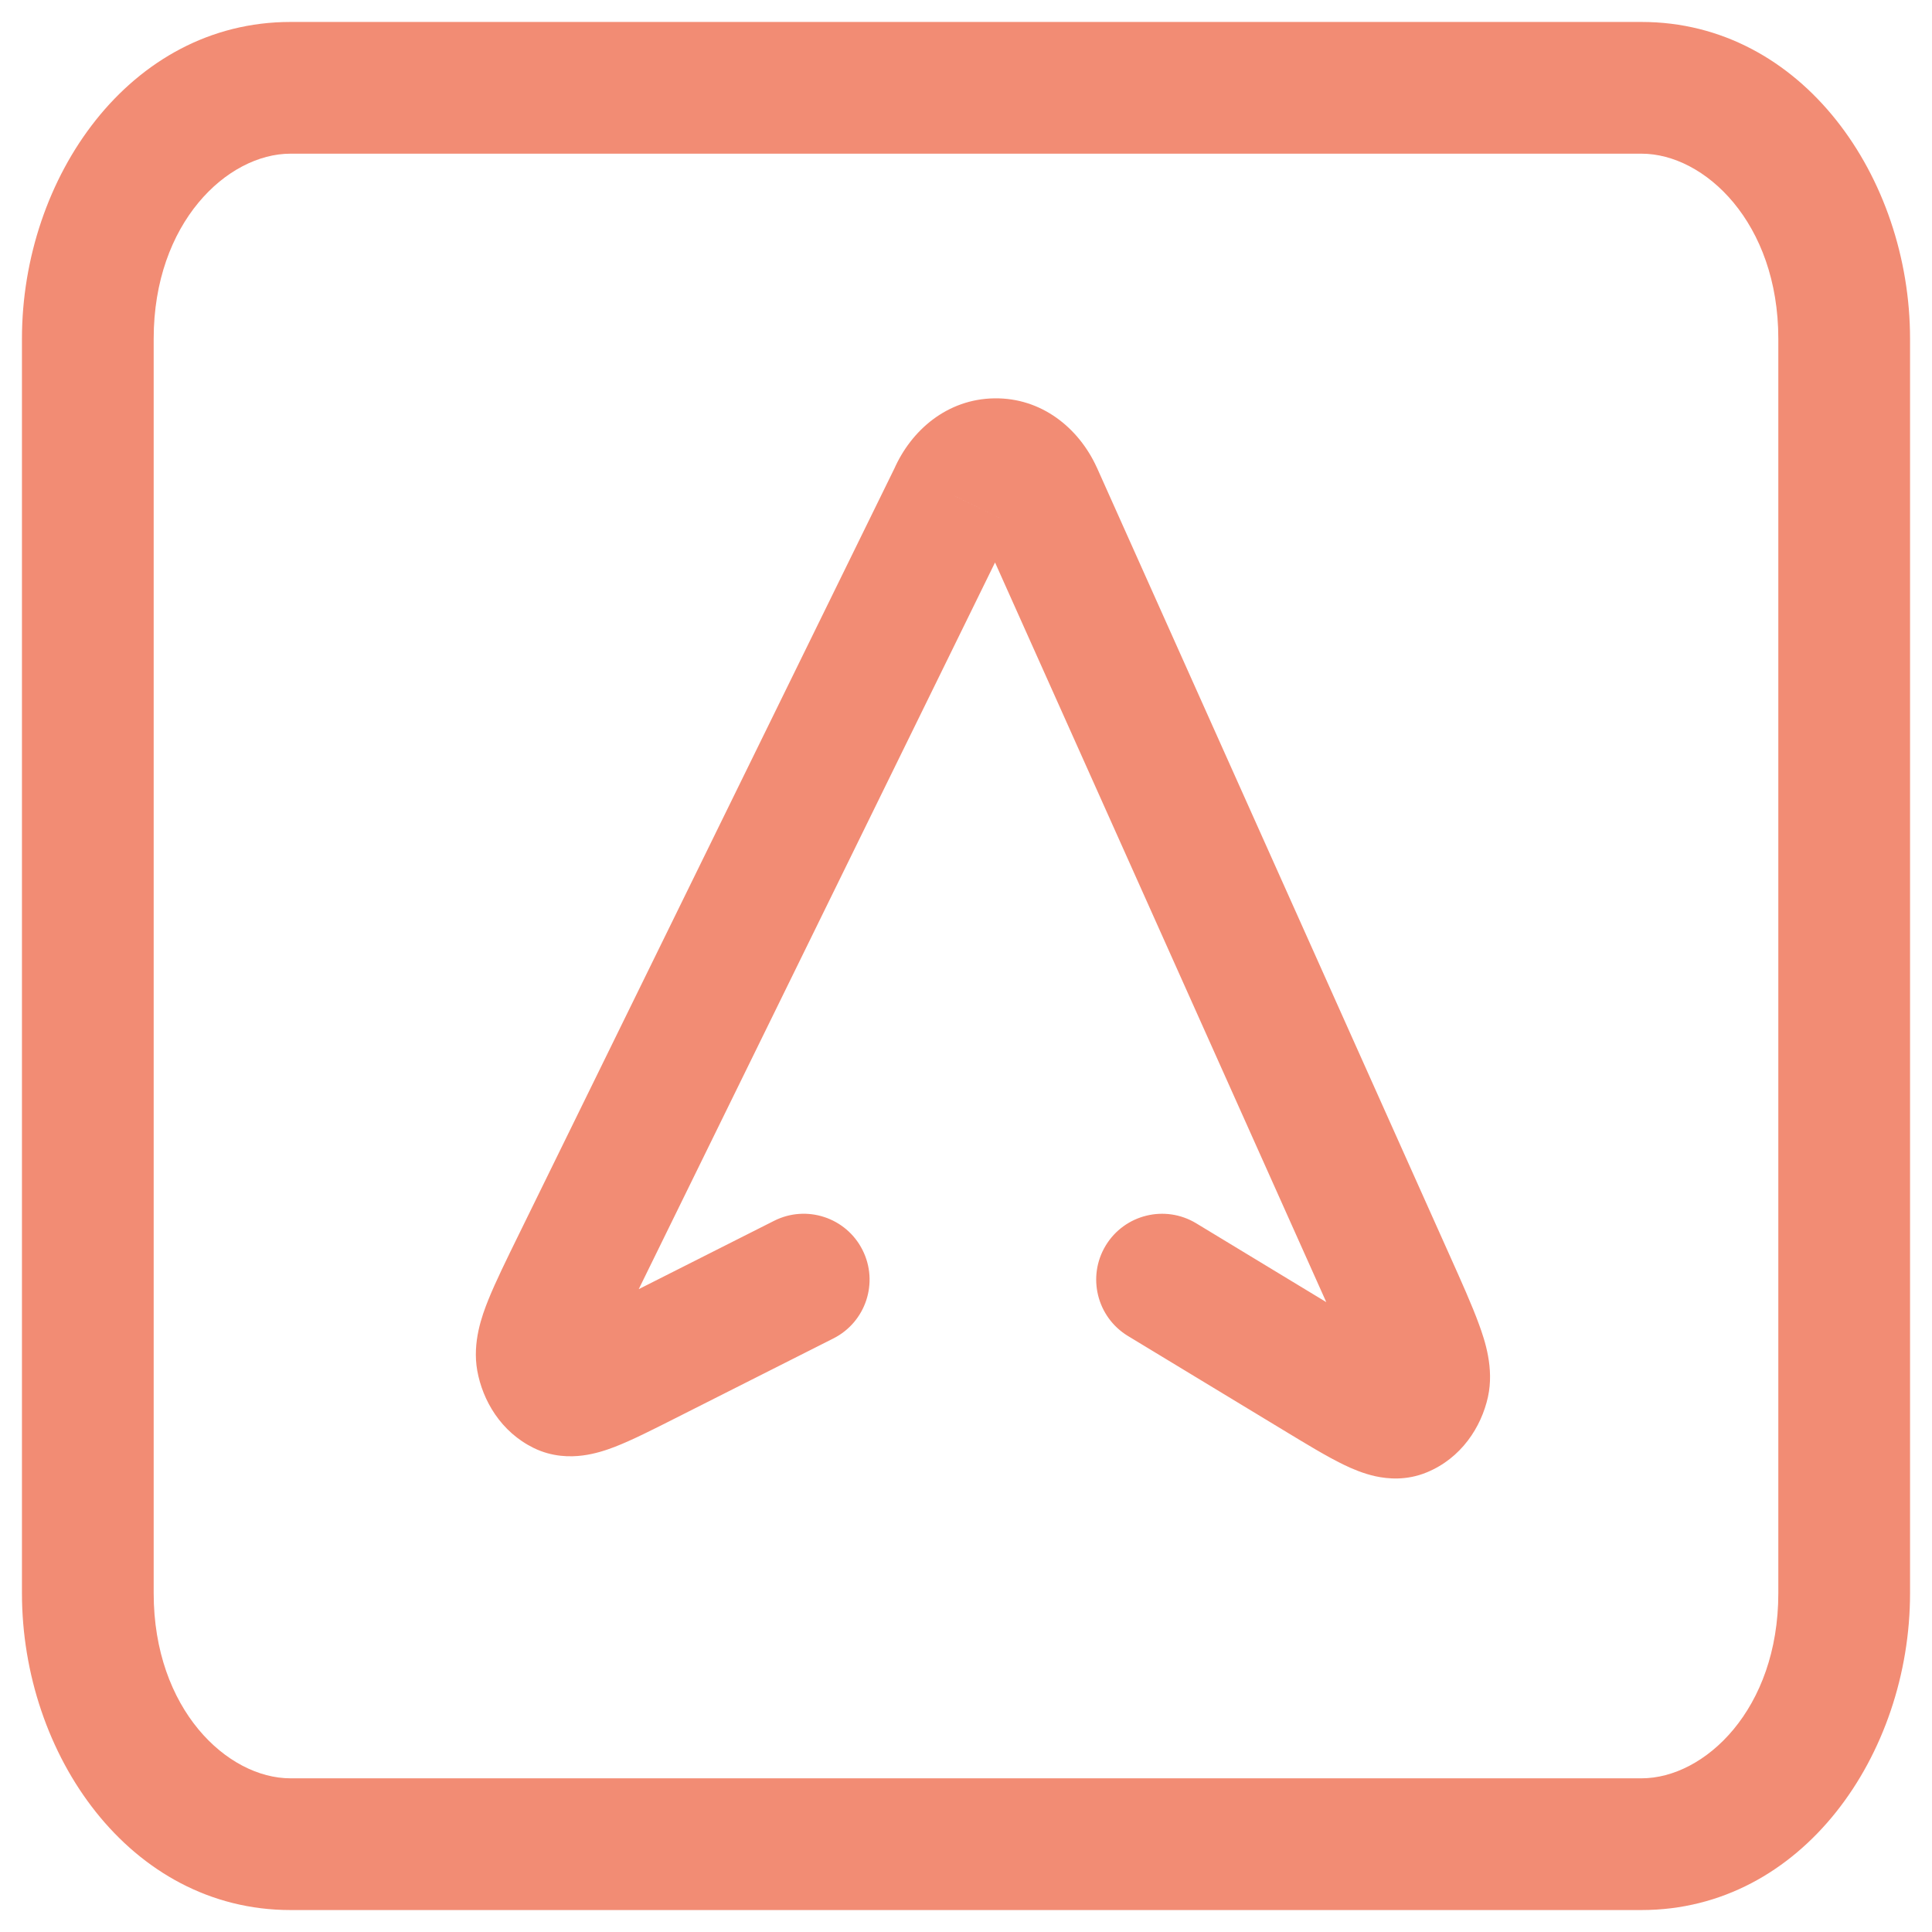 <svg id="logo" viewBox="0 0 44 44" fill="none" xmlns="http://www.w3.org/2000/svg">
    <path fill="#f28c74"
        d="M13.177 28.746L11.83 28.085L11.83 28.085L13.177 28.746ZM21.735 11.291L23.082 11.952L23.097 11.921L23.11 11.89L21.735 11.291ZM31.629 29.165L30.26 29.778L30.26 29.778L31.629 29.165ZM23.613 11.265L24.982 10.652L24.977 10.642L23.613 11.265ZM27.243 27.86C26.534 27.431 25.612 27.657 25.182 28.366C24.753 29.074 24.98 29.996 25.688 30.426L27.243 27.86ZM30.001 31.285L29.224 32.568L29.224 32.568L30.001 31.285ZM14.703 30.961L14.027 29.622L14.027 29.622L14.703 30.961ZM18.98 30.482C19.72 30.108 20.016 29.206 19.643 28.467C19.27 27.727 18.367 27.43 17.628 27.804L18.98 30.482ZM32.422 31.492L30.957 31.17L30.957 31.17L32.422 31.492ZM31.92 32.147L32.484 33.536L32.484 33.536L31.92 32.147ZM12.346 30.95L13.822 30.685L13.822 30.685L12.346 30.95ZM12.814 31.629L13.473 30.282L13.473 30.282L12.814 31.629ZM6.615 3.5H37.385V0.5H6.615V3.5ZM40.5 7.714V36.286H43.5V7.714H40.5ZM37.385 40.5H6.615V43.5H37.385V40.5ZM3.5 36.286V7.714H0.5V36.286H3.5ZM6.615 40.5C5.178 40.5 3.5 38.928 3.5 36.286H0.5C0.5 39.955 2.955 43.5 6.615 43.5V40.5ZM40.5 36.286C40.5 38.928 38.822 40.5 37.385 40.5V43.5C41.045 43.5 43.5 39.955 43.5 36.286H40.5ZM37.385 3.5C38.822 3.5 40.5 5.072 40.5 7.714H43.5C43.5 4.045 41.045 0.5 37.385 0.5V3.5ZM6.615 0.5C2.955 0.5 0.5 4.045 0.5 7.714H3.5C3.5 5.072 5.178 3.5 6.615 3.5V0.5ZM14.524 29.406L23.082 11.952L20.388 10.631L11.83 28.085L14.524 29.406ZM32.998 28.552L24.982 10.652L22.244 11.878L30.26 29.778L32.998 28.552ZM23.11 11.89C23.122 11.862 23.11 11.905 23.035 11.961C22.958 12.018 22.838 12.069 22.689 12.071C22.54 12.073 22.415 12.025 22.333 11.967C22.253 11.91 22.237 11.864 22.248 11.889L24.977 10.642C24.567 9.745 23.721 9.057 22.647 9.072C21.577 9.087 20.751 9.793 20.359 10.693L23.11 11.89ZM25.688 30.426L29.224 32.568L30.779 30.003L27.243 27.86L25.688 30.426ZM15.379 32.3L18.98 30.482L17.628 27.804L14.027 29.622L15.379 32.3ZM30.26 29.778C30.562 30.451 30.753 30.881 30.866 31.19C30.92 31.34 30.936 31.41 30.94 31.428C30.944 31.45 30.919 31.342 30.957 31.17L33.887 31.815C34.031 31.16 33.817 30.528 33.684 30.164C33.526 29.728 33.28 29.181 32.998 28.552L30.26 29.778ZM29.224 32.568C29.736 32.878 30.214 33.17 30.601 33.357C30.798 33.453 31.049 33.56 31.326 33.621C31.606 33.682 32.031 33.721 32.484 33.536L31.355 30.757C31.66 30.633 31.905 30.676 31.967 30.69C32.025 30.703 32.018 30.71 31.907 30.657C31.68 30.547 31.348 30.347 30.779 30.003L29.224 32.568ZM30.957 31.17C30.972 31.103 31.051 30.881 31.355 30.757L32.484 33.536C33.28 33.213 33.736 32.499 33.887 31.815L30.957 31.17ZM11.83 28.085C11.542 28.673 11.287 29.19 11.12 29.606C10.977 29.962 10.754 30.566 10.869 31.214L13.822 30.685C13.852 30.85 13.826 30.952 13.829 30.938C13.832 30.925 13.848 30.863 13.904 30.724C14.019 30.436 14.213 30.039 14.524 29.406L11.83 28.085ZM14.027 29.622C13.756 29.759 13.536 29.87 13.345 29.962C13.153 30.055 13.02 30.114 12.925 30.151C12.821 30.191 12.822 30.181 12.887 30.172C12.961 30.163 13.196 30.146 13.473 30.282L12.155 32.977C12.576 33.183 12.986 33.185 13.274 33.147C13.553 33.111 13.808 33.026 14.007 32.949C14.396 32.798 14.876 32.554 15.379 32.3L14.027 29.622ZM10.869 31.214C10.991 31.894 11.405 32.609 12.155 32.977L13.473 30.282C13.613 30.35 13.699 30.441 13.747 30.511C13.795 30.58 13.815 30.642 13.822 30.685L10.869 31.214Z" />
</svg>